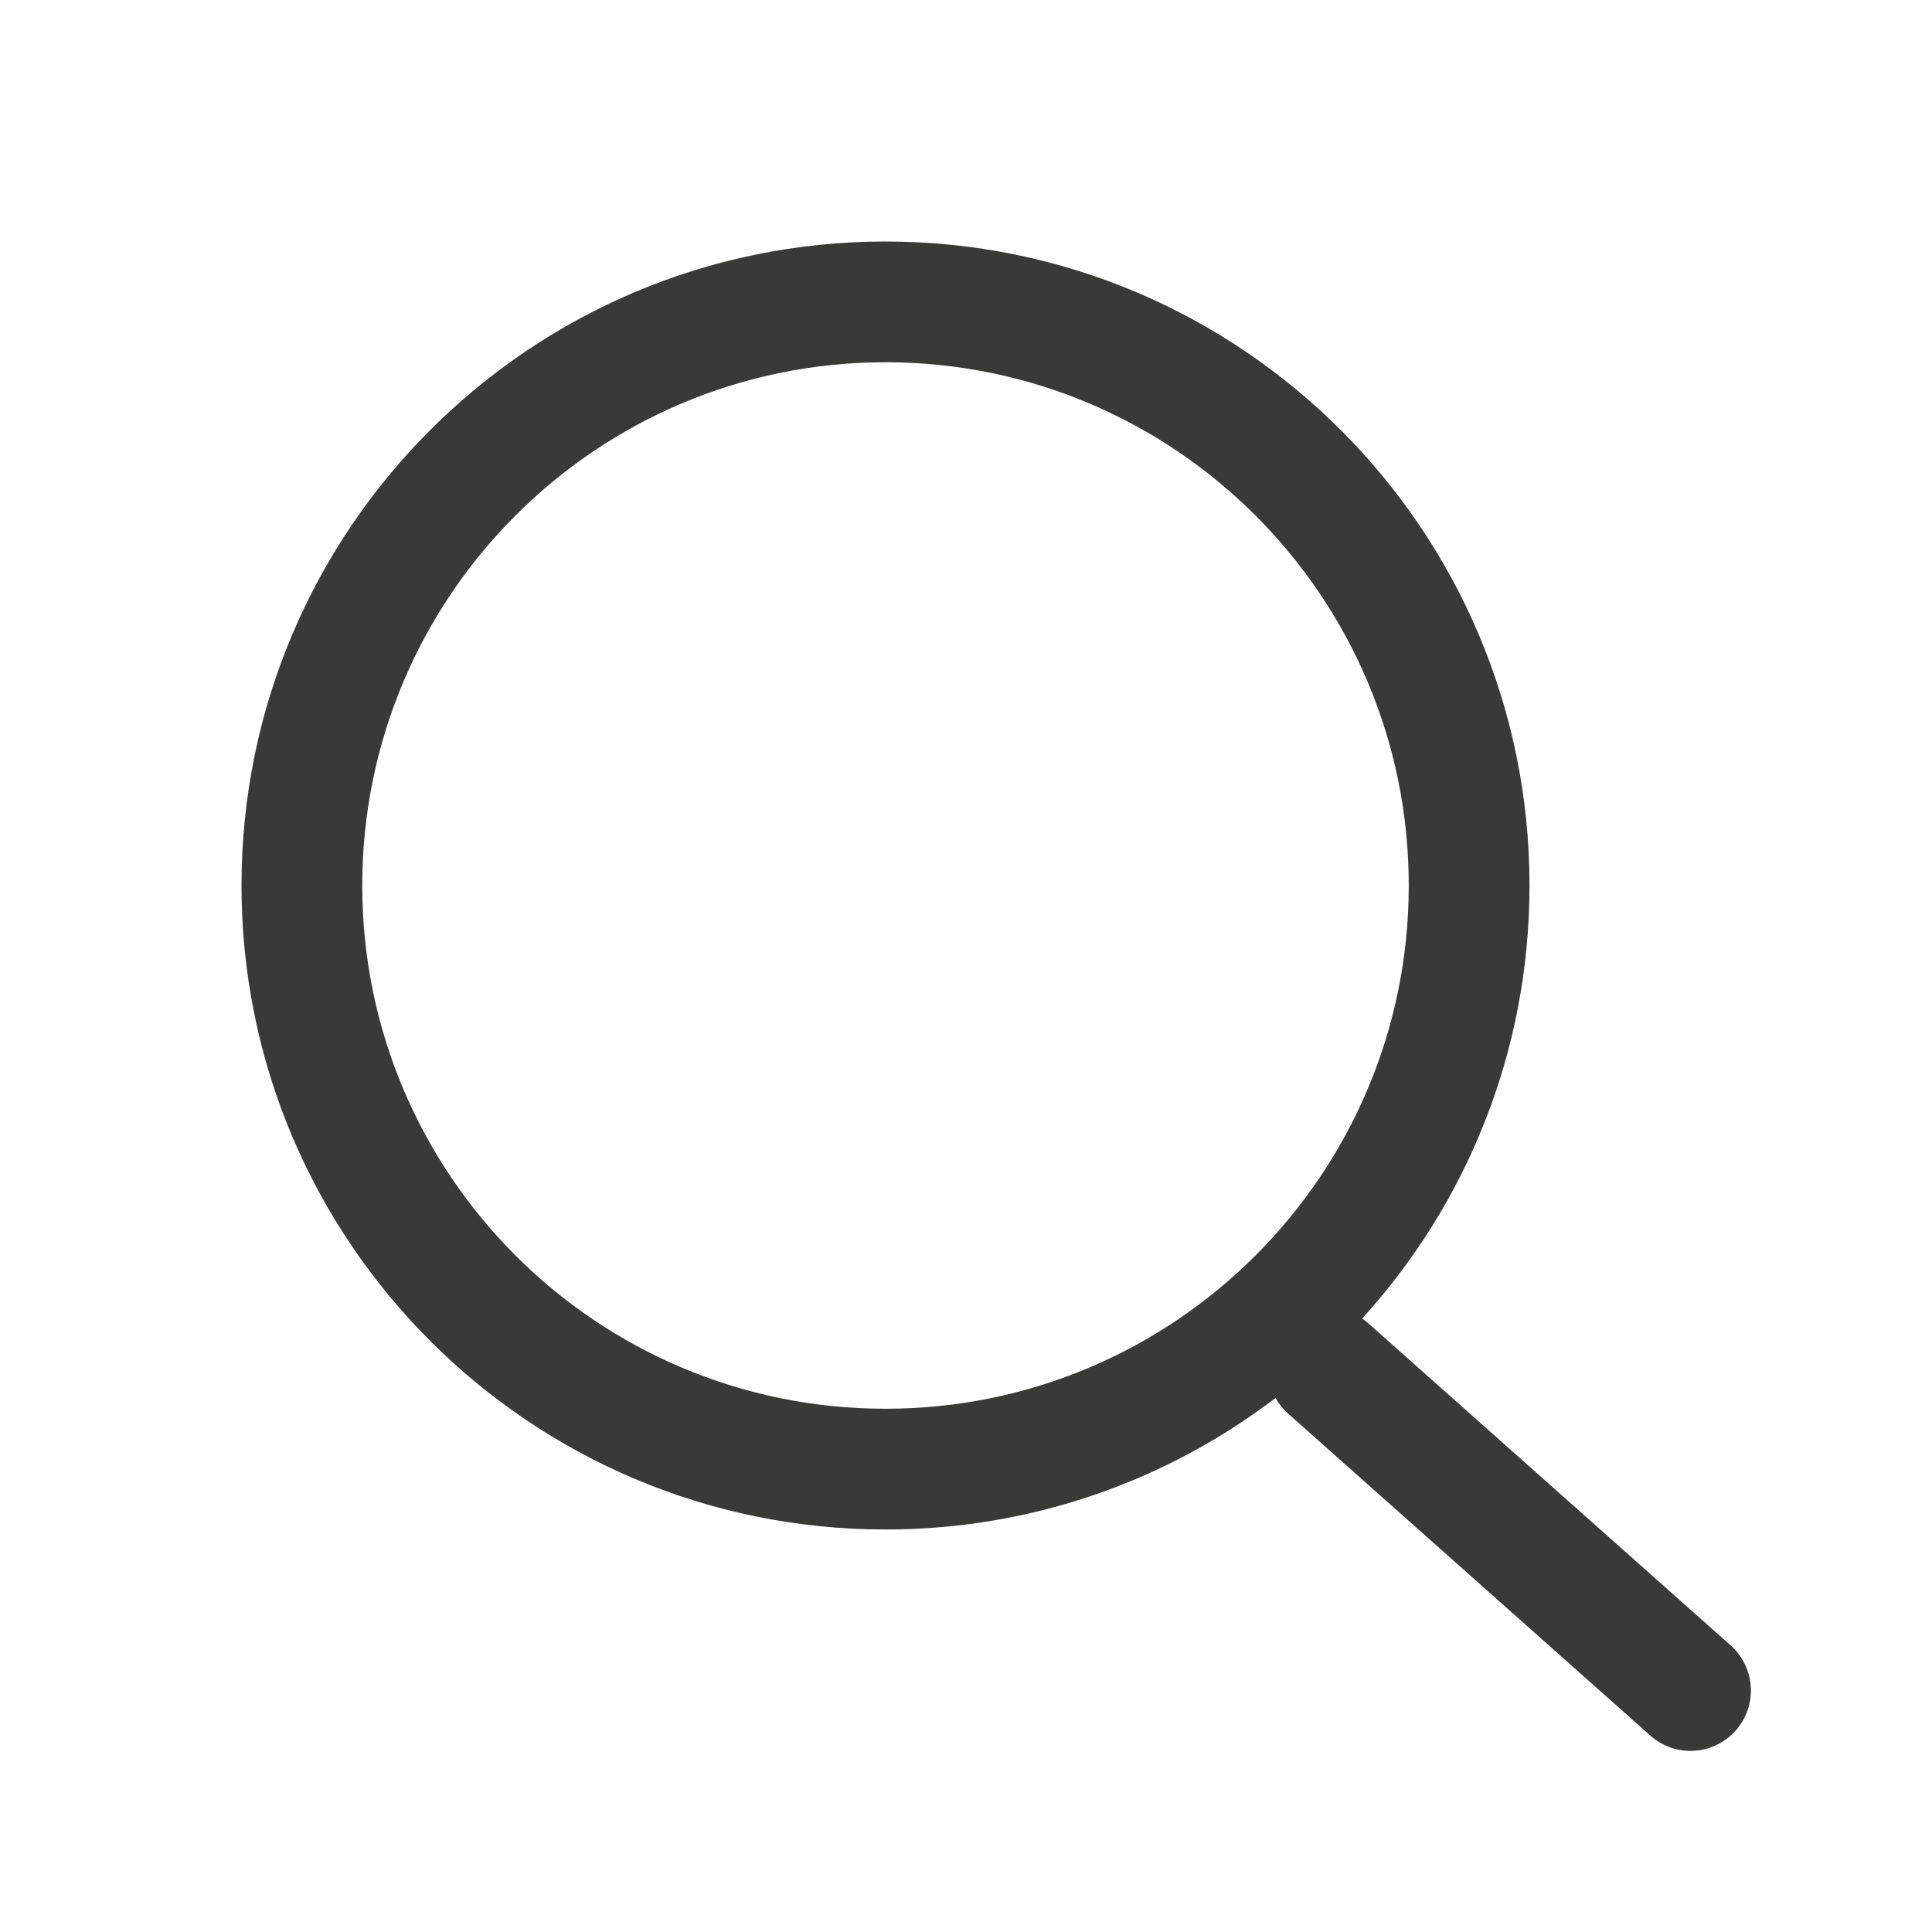 <svg width="24" height="24" viewBox="0 0 24 24" fill="none" xmlns="http://www.w3.org/2000/svg">
<path fill-rule="evenodd" clip-rule="evenodd" d="M15.845 17.366C14.501 18.391 12.821 19 11 19C6.582 19 3 15.418 3 11C3 6.582 6.582 3 11 3C15.418 3 19 6.582 19 11C19 13.071 18.213 14.959 16.921 16.379C16.948 16.398 16.974 16.418 16.998 16.439L21.498 20.439C21.808 20.715 21.836 21.189 21.561 21.498C21.285 21.808 20.811 21.836 20.502 21.561L16.002 17.561C15.937 17.503 15.885 17.438 15.845 17.366ZM17.5 11C17.5 14.59 14.59 17.5 11 17.5C7.41 17.5 4.5 14.59 4.5 11C4.5 7.41 7.41 4.5 11 4.5C14.59 4.5 17.5 7.41 17.5 11Z" fill="#393938"/>
</svg>
